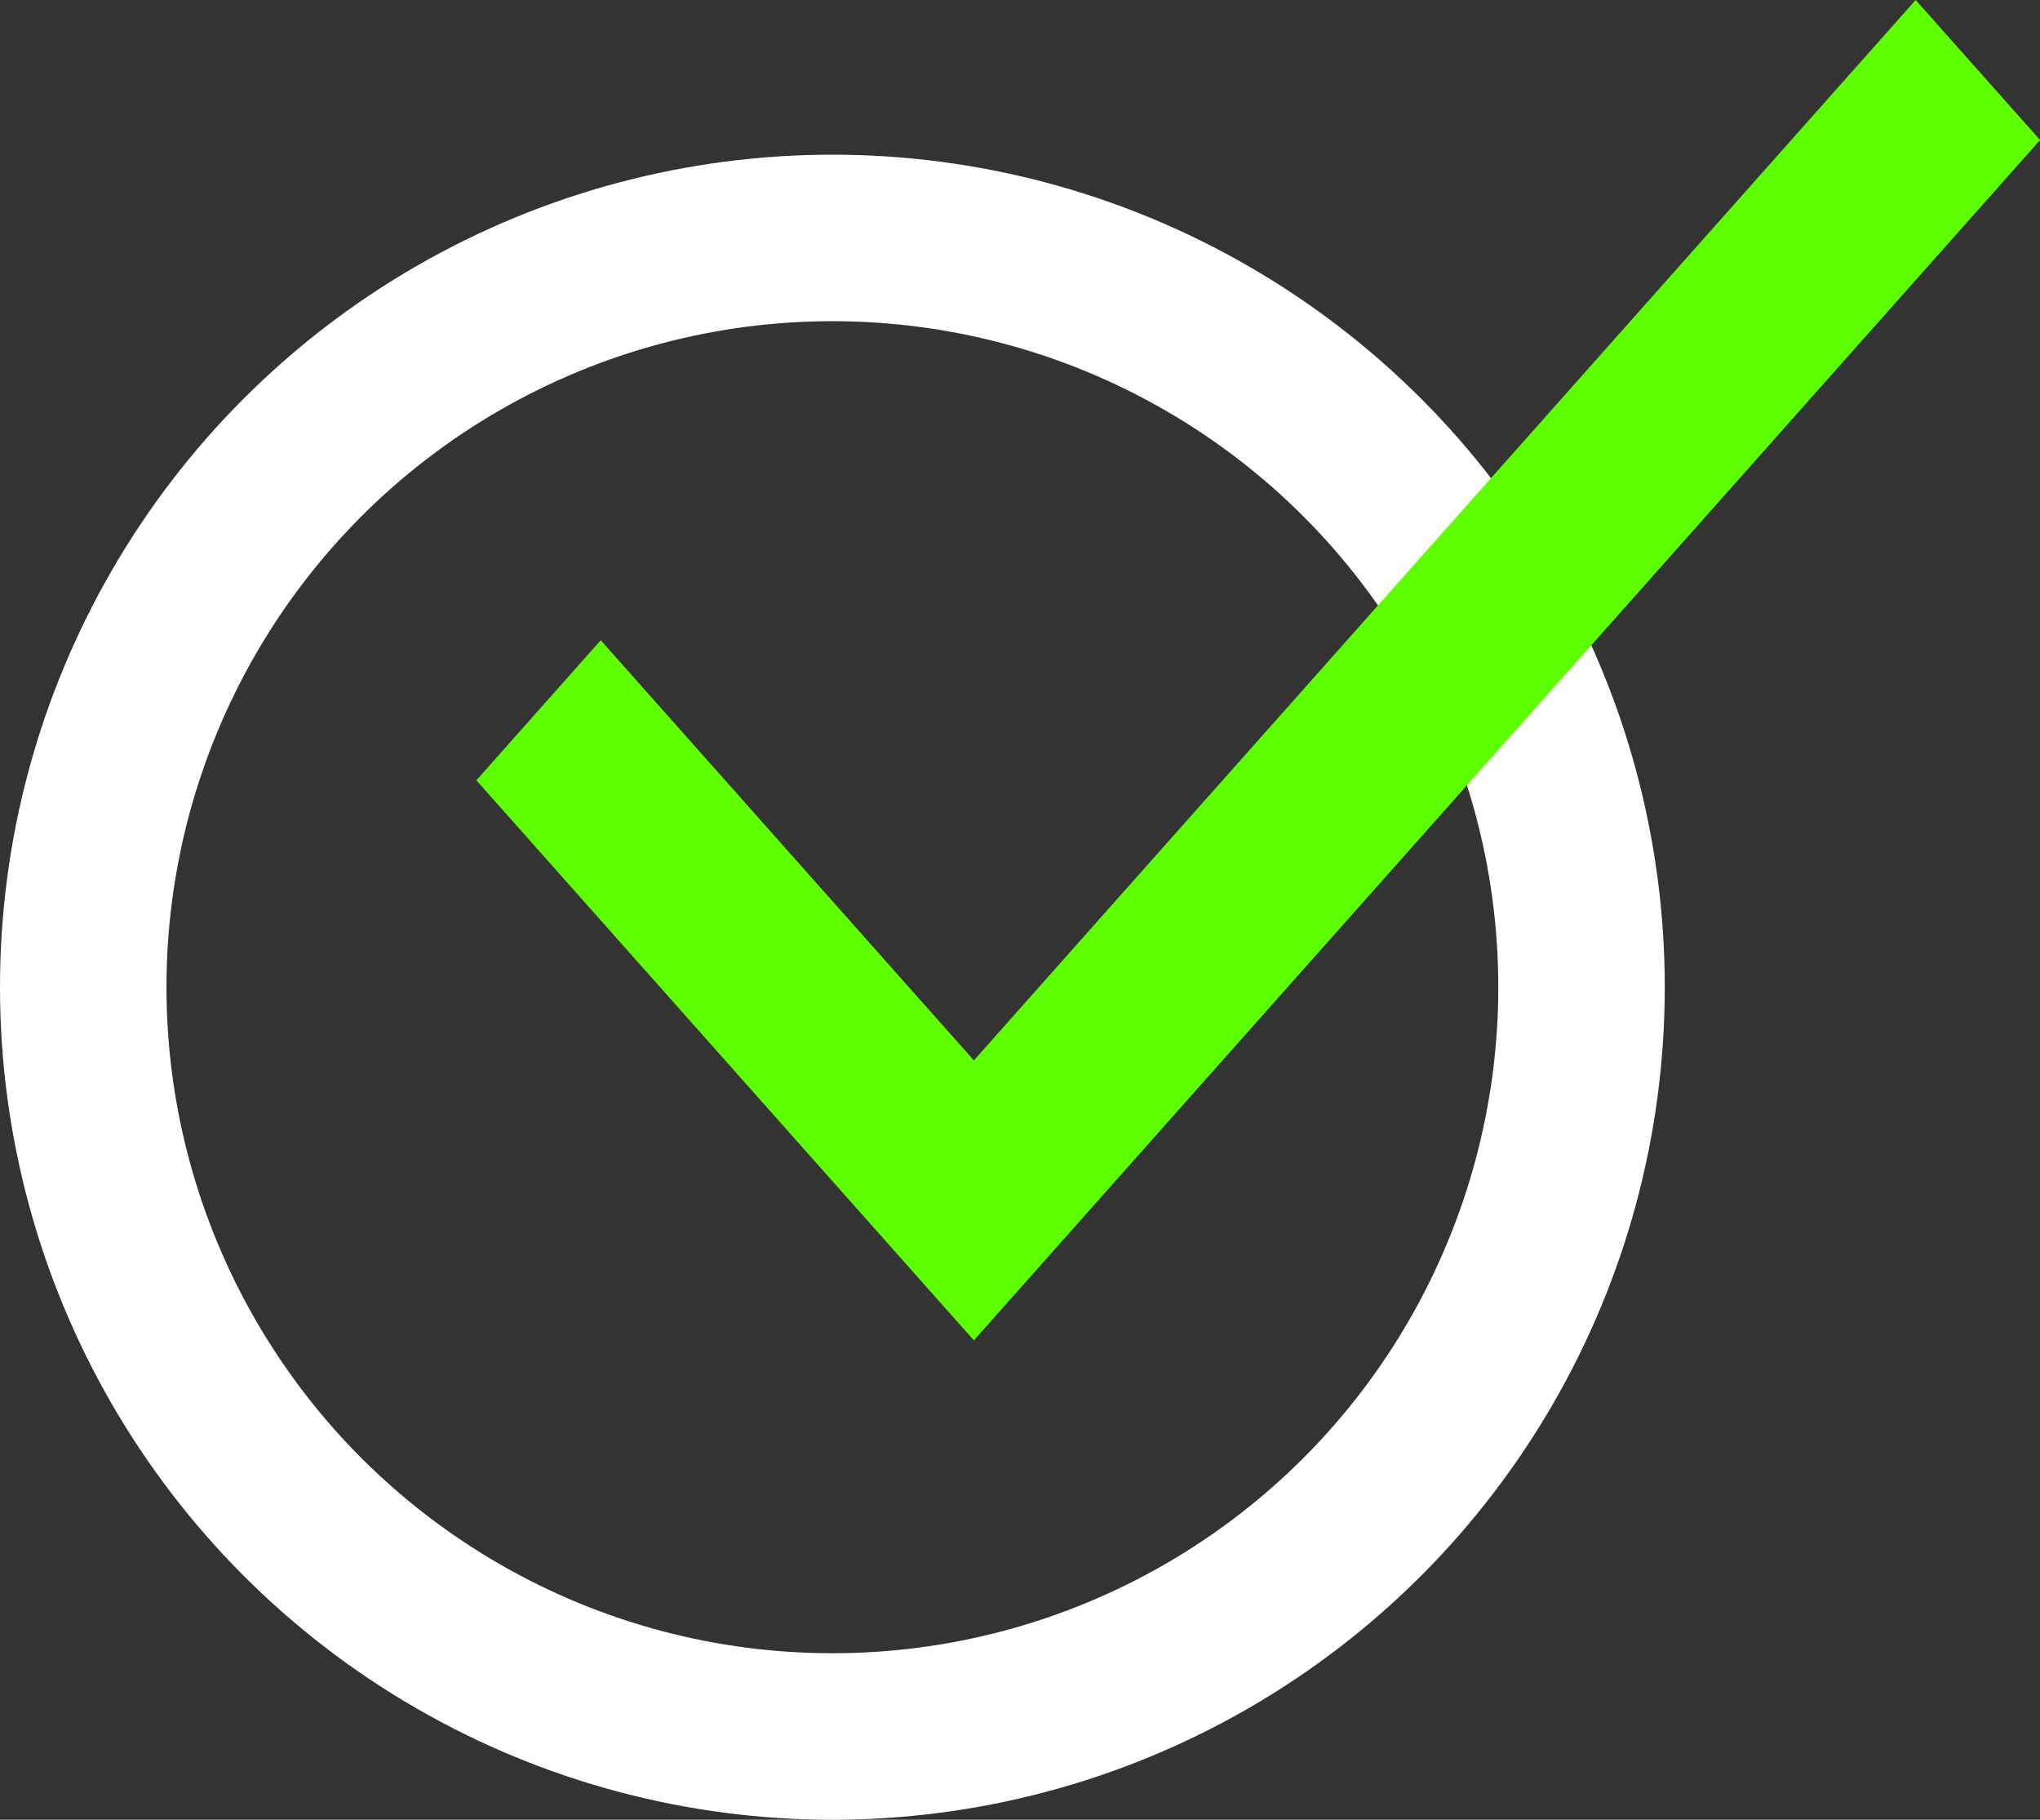 <svg id="Component_80_1" data-name="Component 80 – 1" xmlns="http://www.w3.org/2000/svg" width="24.508" height="21.858" viewBox="0 0 24.508 21.858">
  <rect x="0" y="0" width="24.508" height="21.858" fill="#333333" stroke="none"/>
  <g id="Ellipse_142" data-name="Ellipse 142" transform="translate(0 1.858)" fill="none" stroke="#fff" stroke-width="2">
    <circle cx="10" cy="10" r="10" stroke="none"/>
    <circle cx="10" cy="10" r="9" fill="none"/>
  </g>
  <g id="icon_action_check_circle_24px_" data-name="icon/action/check_circle_24px " transform="translate(0.47)">
    <rect id="Boundary" width="10.505" height="10.505" fill="none"/>
    <path id="_Color" data-name=" ↳Color" d="M5.977,12.737,1.494,7.69,0,9.373,5.977,16.1,18.786,1.682,17.291,0Z" transform="translate(5.253 0)" fill="#5eff00"/>
  </g>
</svg>
